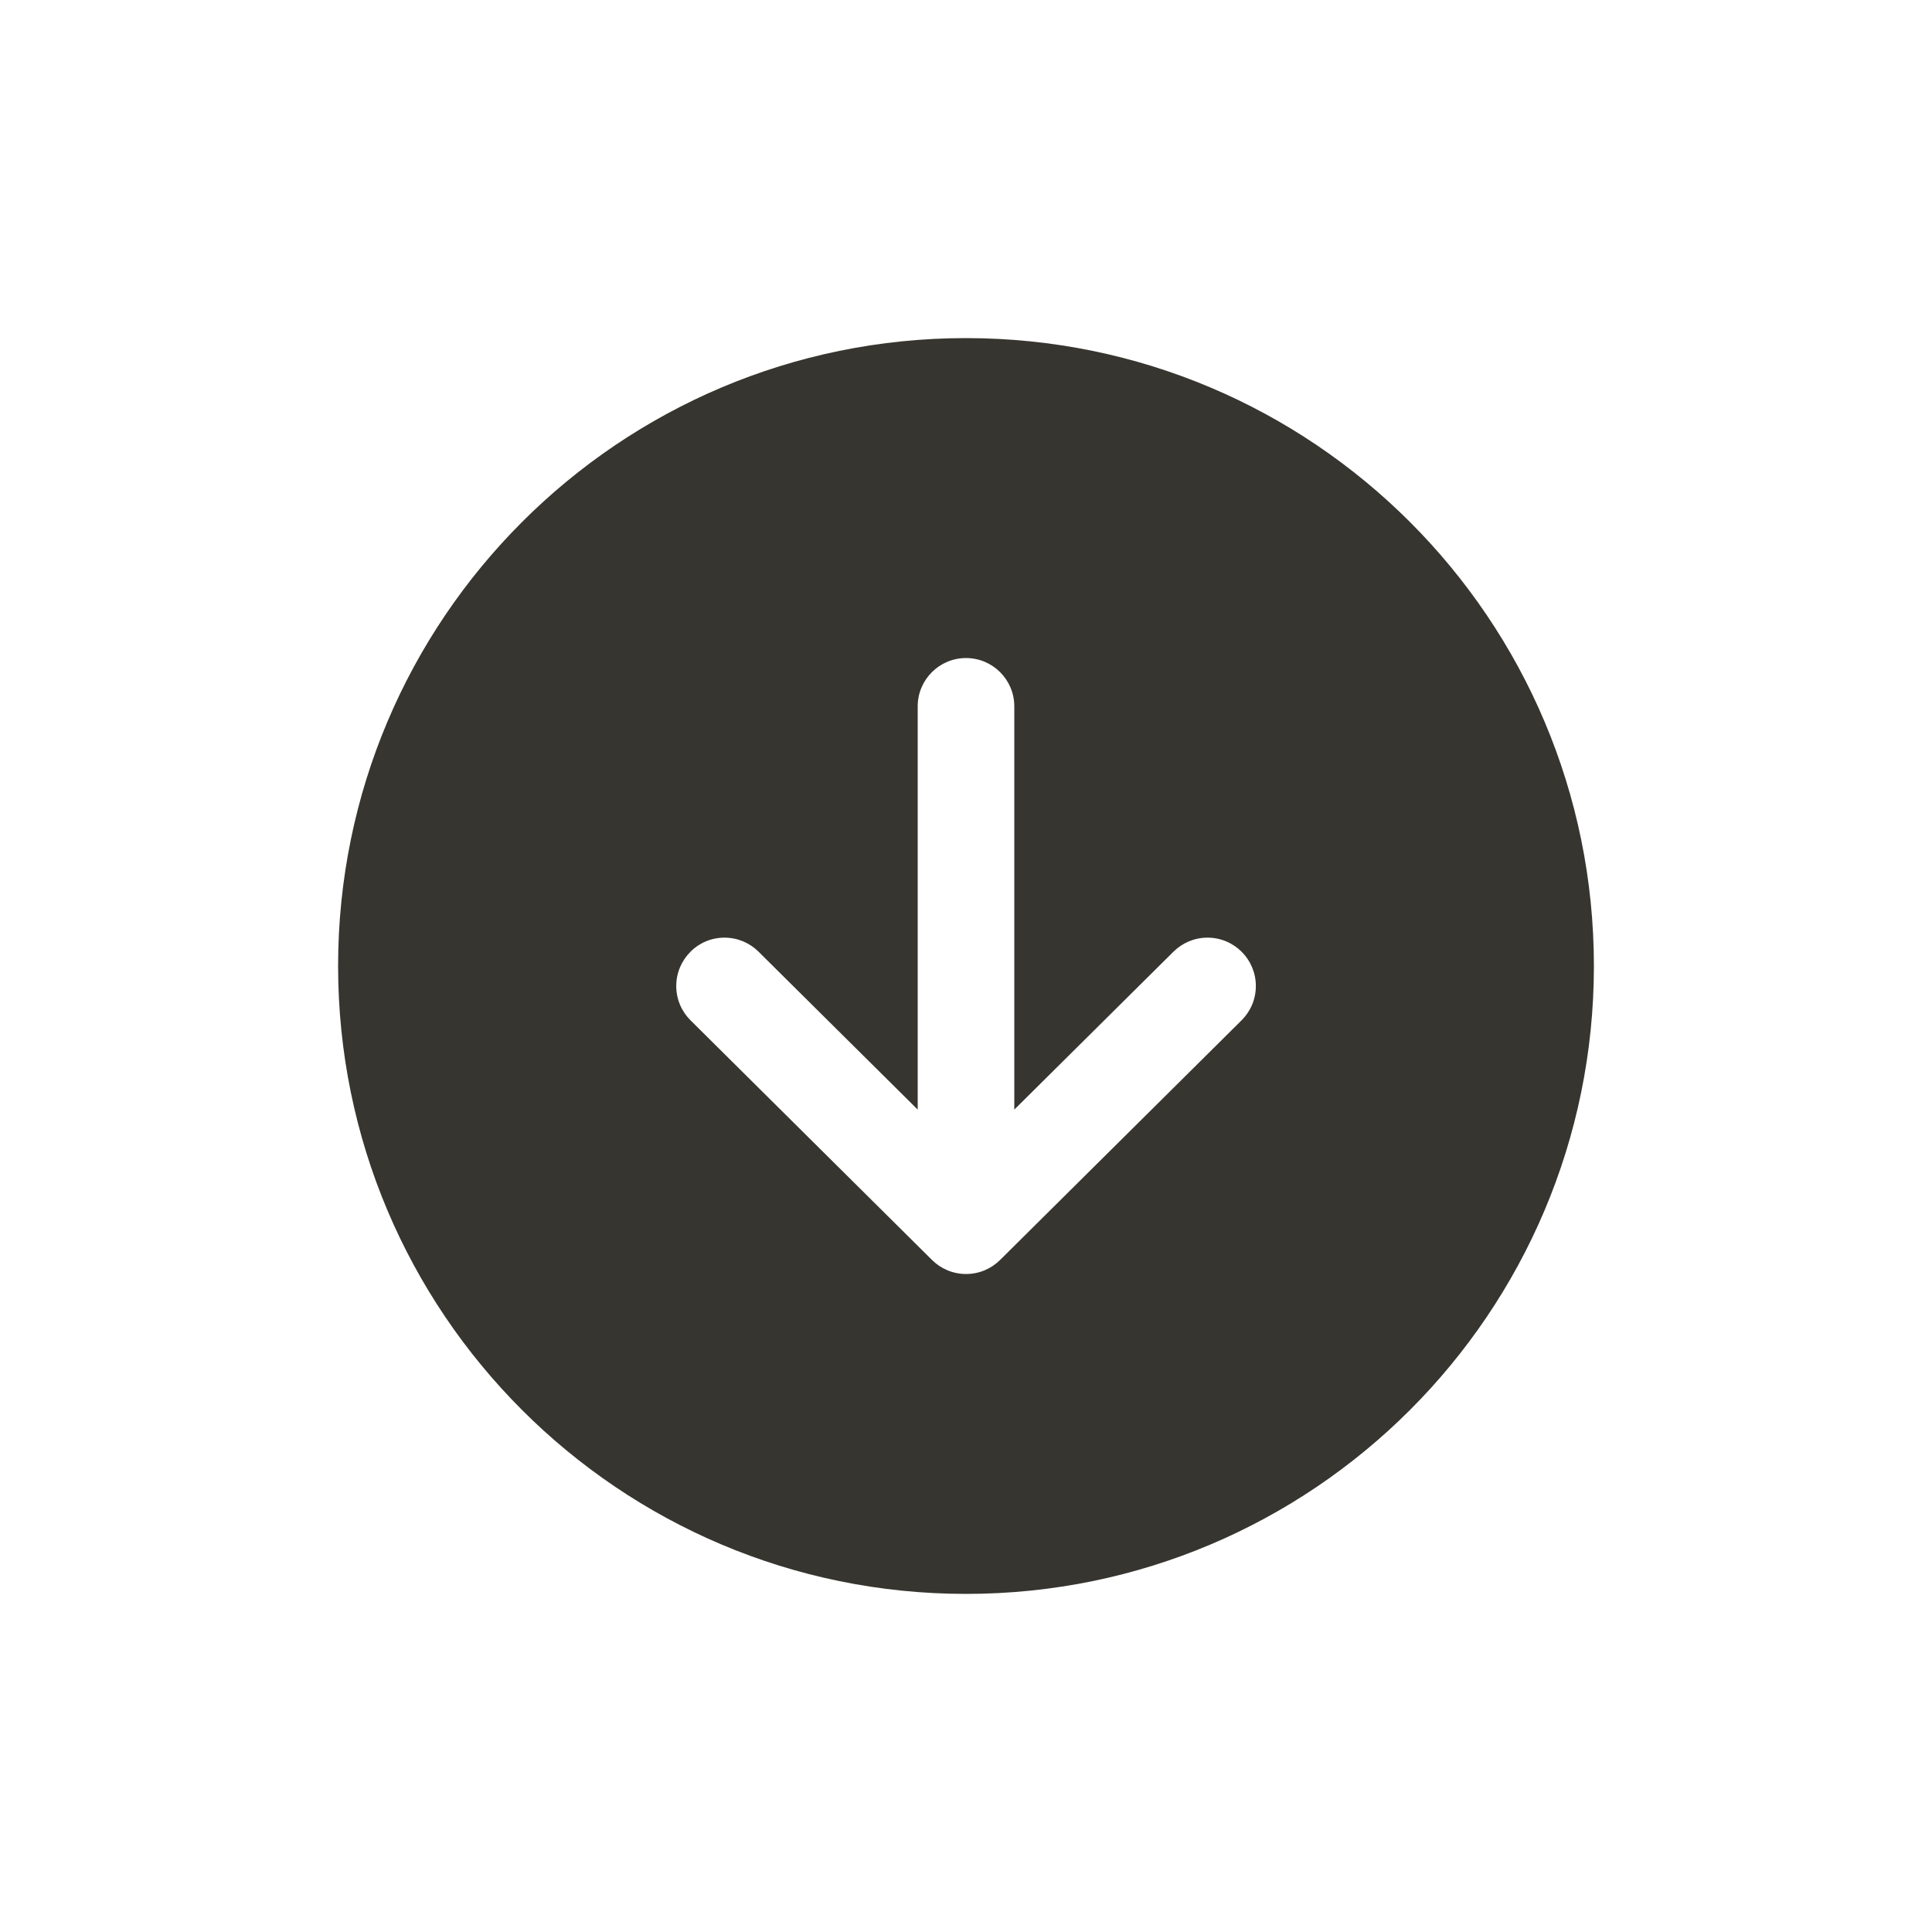 <!-- Generated by IcoMoon.io -->
<svg version="1.1" xmlns="http://www.w3.org/2000/svg" width="40" height="40" viewBox="0 0 40 40">
<title>io-arrow-down-circle</title>
<path fill="#37352f" d="M20 33c7.179 0 13-5.821 13-13s-5.821-13-13-13-13 5.821-13 13 5.821 13 13 13zM14.29 19.709c0.181-0.183 0.432-0.296 0.71-0.296 0.275 0 0.524 0.111 0.704 0.29l3.296 3.27v-8.349c0-0.552 0.448-1 1-1s1 0.448 1 1v0 8.349l3.296-3.27c0.181-0.179 0.43-0.29 0.704-0.29 0.553 0 1.001 0.448 1.001 1.001 0 0.278-0.113 0.529-0.296 0.711l-0 0-5 4.962c-0.181 0.179-0.43 0.29-0.704 0.29s-0.524-0.111-0.704-0.29l0 0-5-4.962c-0.183-0.181-0.296-0.433-0.296-0.711 0-0.275 0.111-0.524 0.291-0.705l-0 0z"></path>
</svg>
